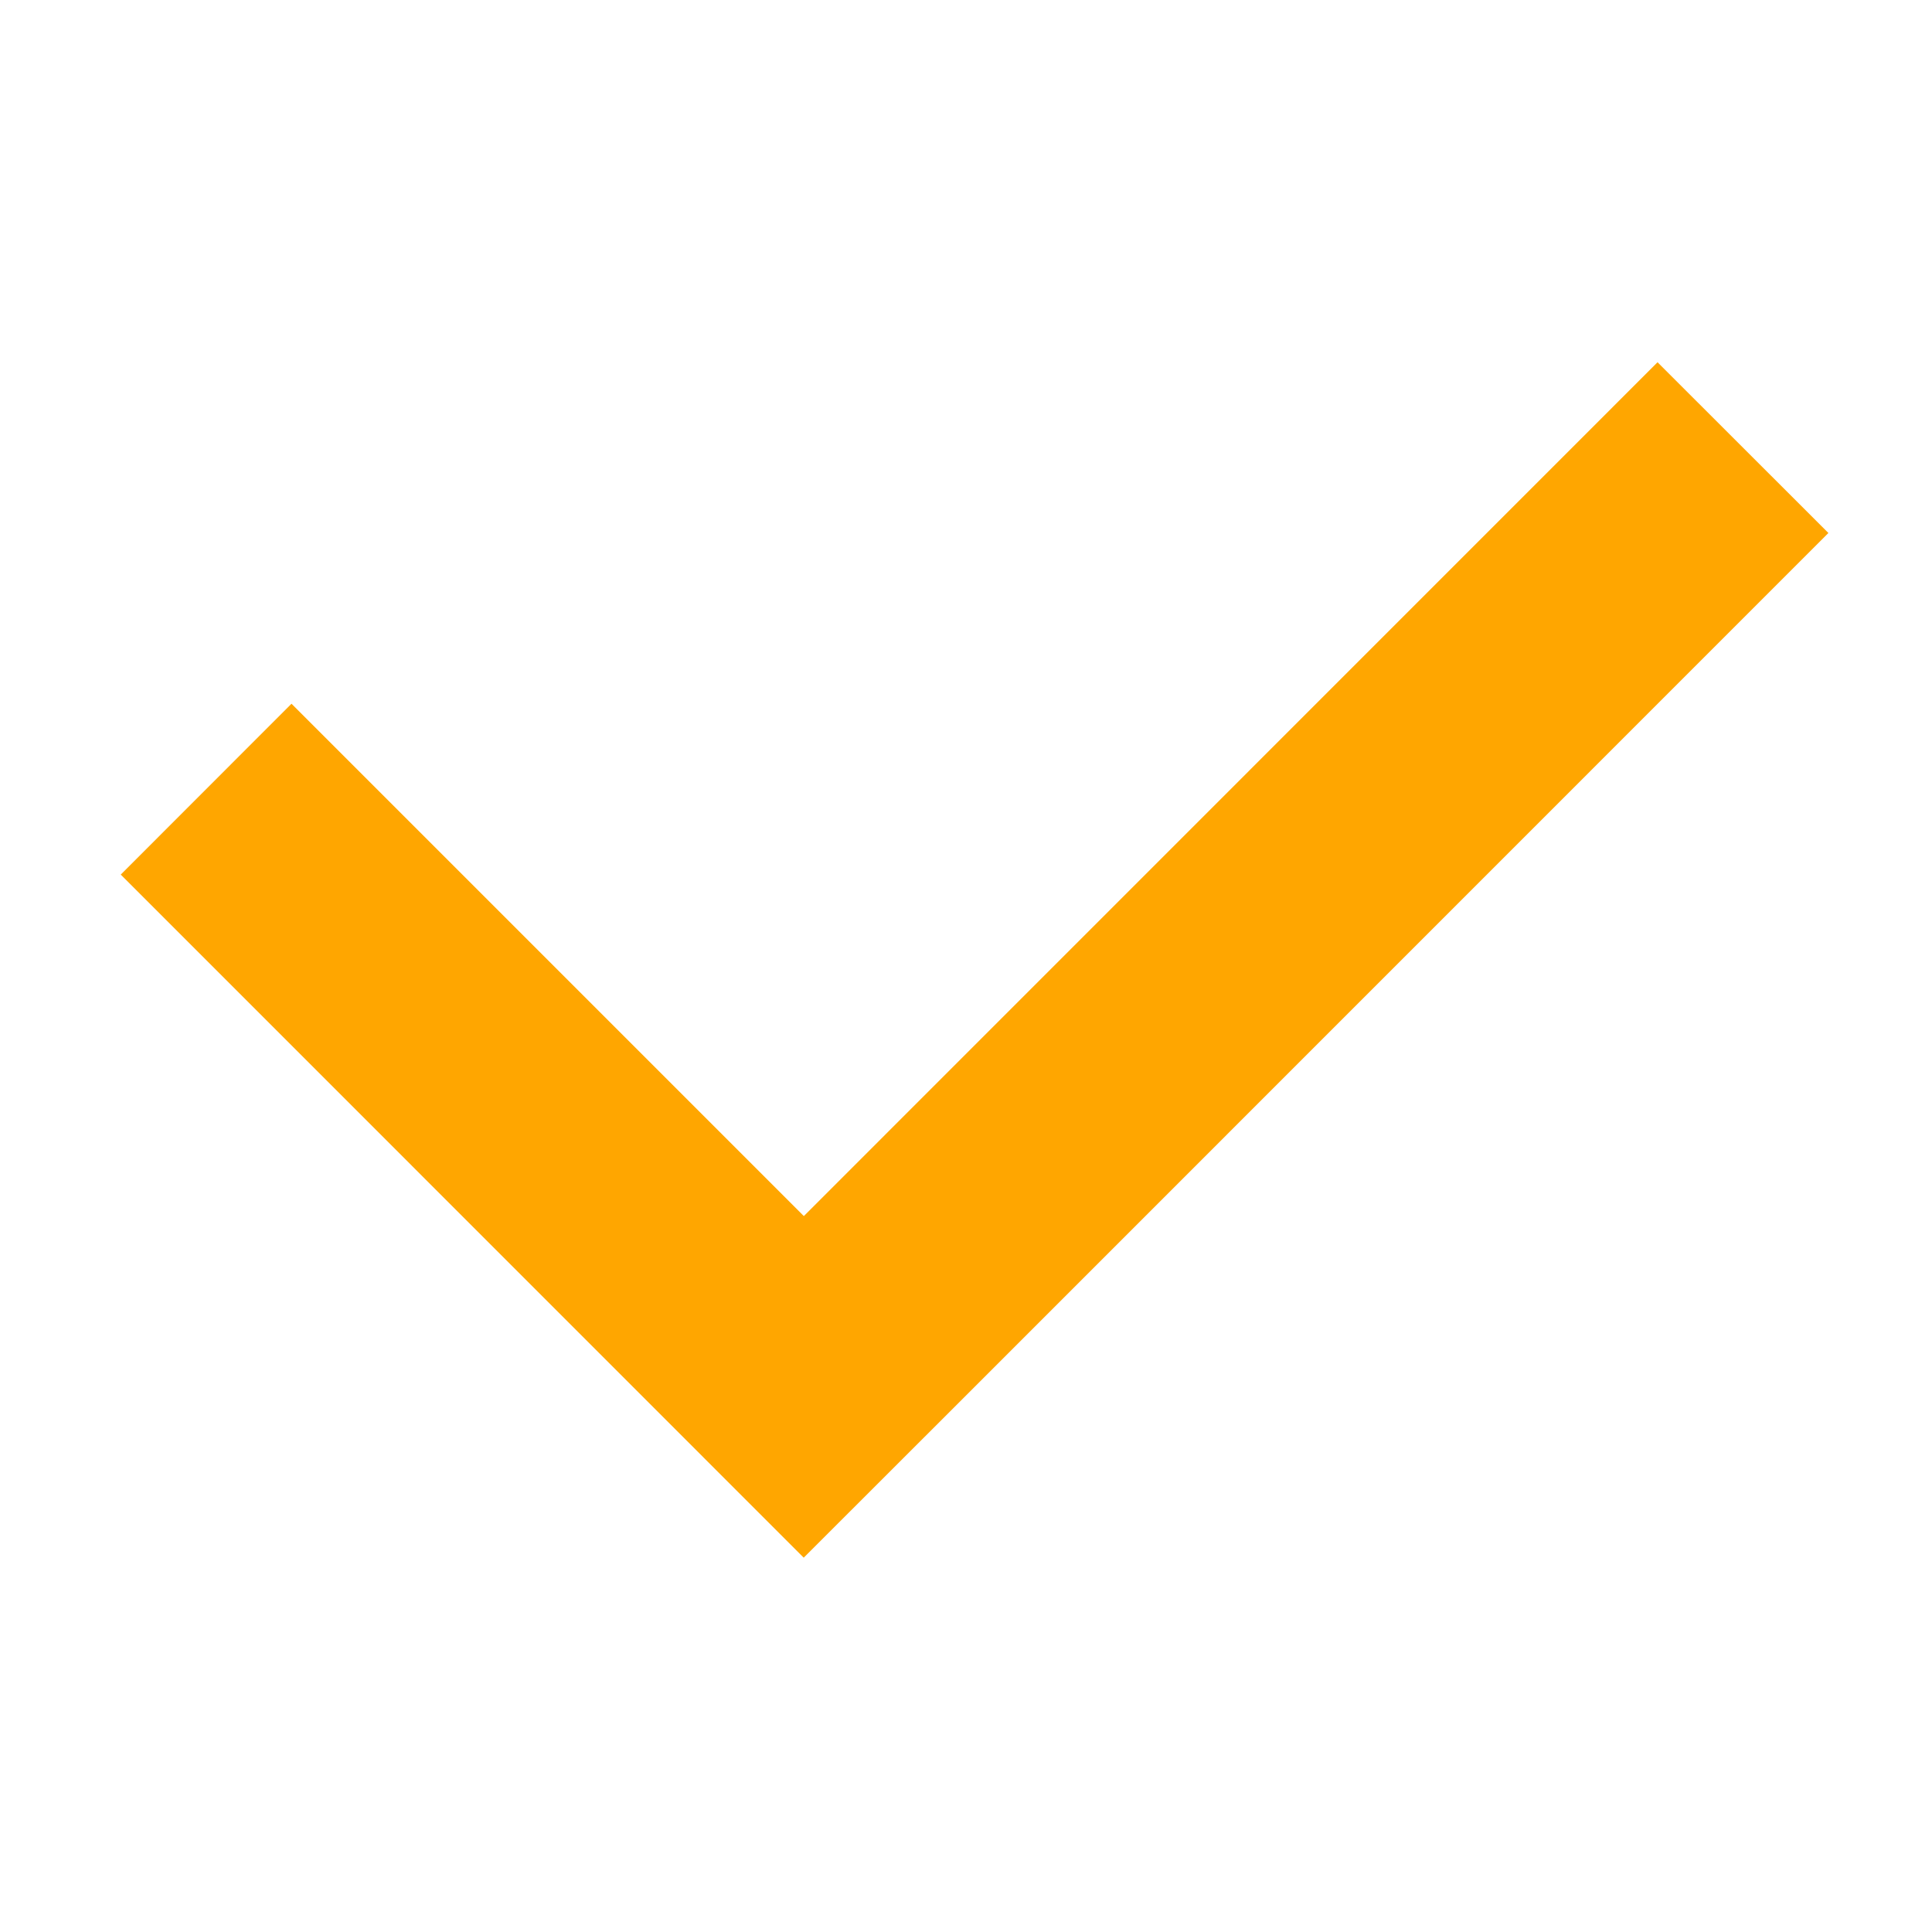 <svg xmlns="http://www.w3.org/2000/svg" width="16" height="16" viewBox="0 0 16 16">
    <path fill="#FFA600" fill-rule="evenodd" d="M6.657 10.071L13.727 3l1.415 1.414-7.07 7.071L6.656 12.9 1 7.243l1.414-1.415 4.243 4.243z"/>
</svg>
